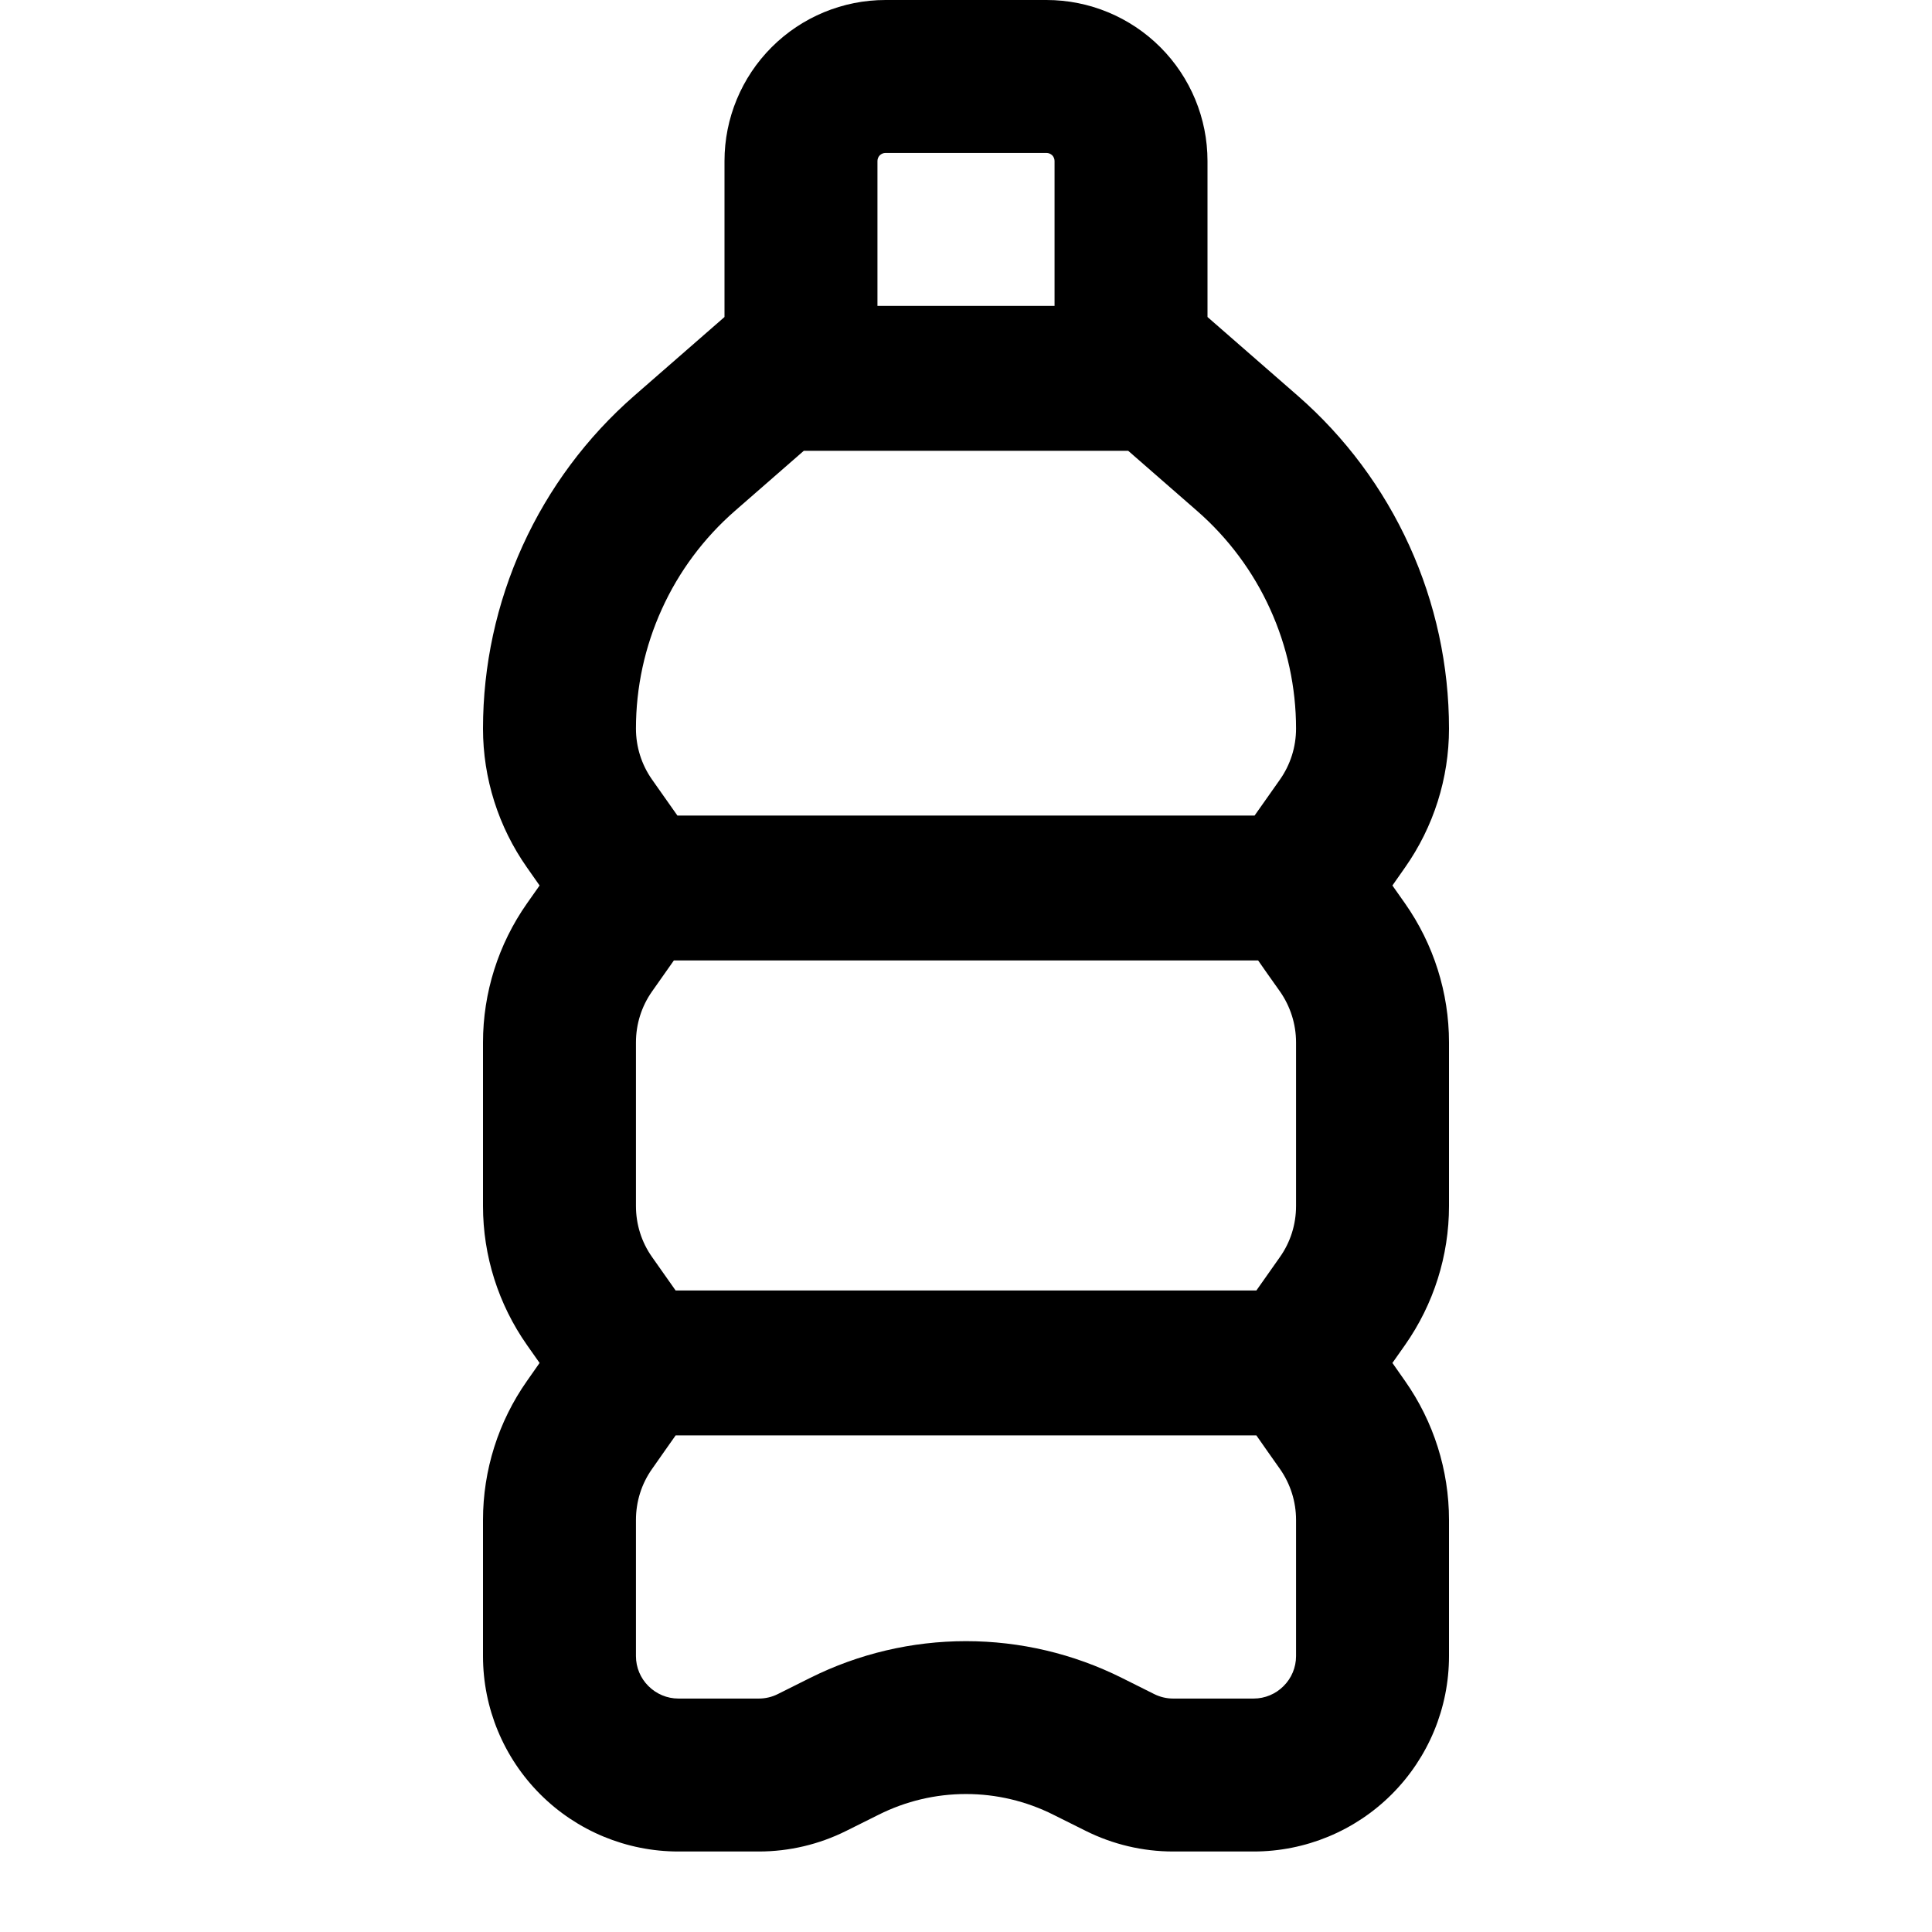 <svg width="24" height="24" viewBox="0 0 24 24" fill="none" xmlns="http://www.w3.org/2000/svg">
<g clip-path="url(#clip0)">
<path d="M17.297 11L17.454 10.776C17.809 10.271 18 9.668 18 9.051C18 8.267 17.832 7.493 17.508 6.78C17.184 6.067 16.711 5.431 16.121 4.916L15 3.938V2C15 1.47 14.789 0.961 14.414 0.586C14.039 0.211 13.53 0 13 0L11 0C10.47 0 9.961 0.211 9.586 0.586C9.211 0.961 9 1.47 9 2V3.938L7.879 4.916C7.289 5.431 6.816 6.067 6.492 6.78C6.168 7.493 6 8.267 6 9.051C6 9.668 6.191 10.271 6.546 10.776L6.703 11L6.546 11.223C6.191 11.729 6 12.332 6 12.949V14.982C6 15.6 6.191 16.202 6.546 16.708L6.703 16.931L6.546 17.155C6.191 17.66 6 18.263 6 18.881V20.573C6 21.217 6.256 21.834 6.711 22.289C7.166 22.744 7.783 23 8.427 23H9.427C9.804 23 10.175 22.912 10.512 22.744L10.915 22.543C11.252 22.374 11.623 22.286 12 22.286C12.377 22.286 12.748 22.374 13.085 22.543L13.488 22.744C13.825 22.912 14.196 23 14.573 23H15.573C16.217 23 16.834 22.744 17.289 22.289C17.744 21.834 18 21.217 18 20.573V18.881C18 18.263 17.809 17.66 17.454 17.155L17.297 16.931L17.454 16.708C17.809 16.202 18 15.6 18 14.982V12.949C18 12.332 17.809 11.729 17.454 11.223L17.297 11ZM10.9 2C10.9 1.973 10.911 1.948 10.929 1.929C10.948 1.911 10.973 1.9 11 1.9H13C13.027 1.9 13.052 1.911 13.071 1.929C13.089 1.948 13.1 1.973 13.1 2V3.8H10.9V2ZM16.1 20.573C16.1 20.713 16.044 20.847 15.945 20.945C15.847 21.044 15.713 21.1 15.573 21.1H14.573C14.491 21.1 14.411 21.081 14.337 21.044L13.935 20.843C13.334 20.543 12.672 20.387 12 20.387C11.329 20.387 10.666 20.543 10.065 20.843L9.663 21.044C9.59 21.081 9.509 21.1 9.427 21.1H8.427C8.288 21.1 8.154 21.044 8.055 20.945C7.956 20.847 7.9 20.713 7.9 20.573V18.881C7.9 18.654 7.969 18.433 8.1 18.248L8.257 18.024L8.393 17.831H15.607L15.742 18.024L15.9 18.248C16.03 18.433 16.1 18.654 16.1 18.881L16.1 20.573ZM16.1 14.982C16.1 15.209 16.031 15.43 15.9 15.615L15.743 15.838L15.607 16.031H8.393L8.257 15.838L8.1 15.615C7.969 15.43 7.9 15.209 7.9 14.982V12.949C7.9 12.723 7.969 12.502 8.1 12.316L8.257 12.093L8.371 11.931H15.629L15.742 12.093L15.9 12.316C16.03 12.502 16.1 12.723 16.1 12.949L16.1 14.982ZM15.9 9.684L15.743 9.907L15.585 10.131H8.415L8.257 9.907L8.1 9.684C7.969 9.498 7.9 9.277 7.9 9.051C7.9 8.538 8.01 8.032 8.222 7.566C8.433 7.1 8.743 6.684 9.129 6.347L9.985 5.6H14.015L14.871 6.347C15.257 6.684 15.567 7.1 15.778 7.566C15.99 8.032 16.1 8.538 16.1 9.051C16.1 9.277 16.031 9.498 15.9 9.684Z" fill="black"/>
</g>
<defs>
<clipPath id="clip0">
<rect width="24" height="24" fill="white"/>
</clipPath>
</defs>
</svg>
